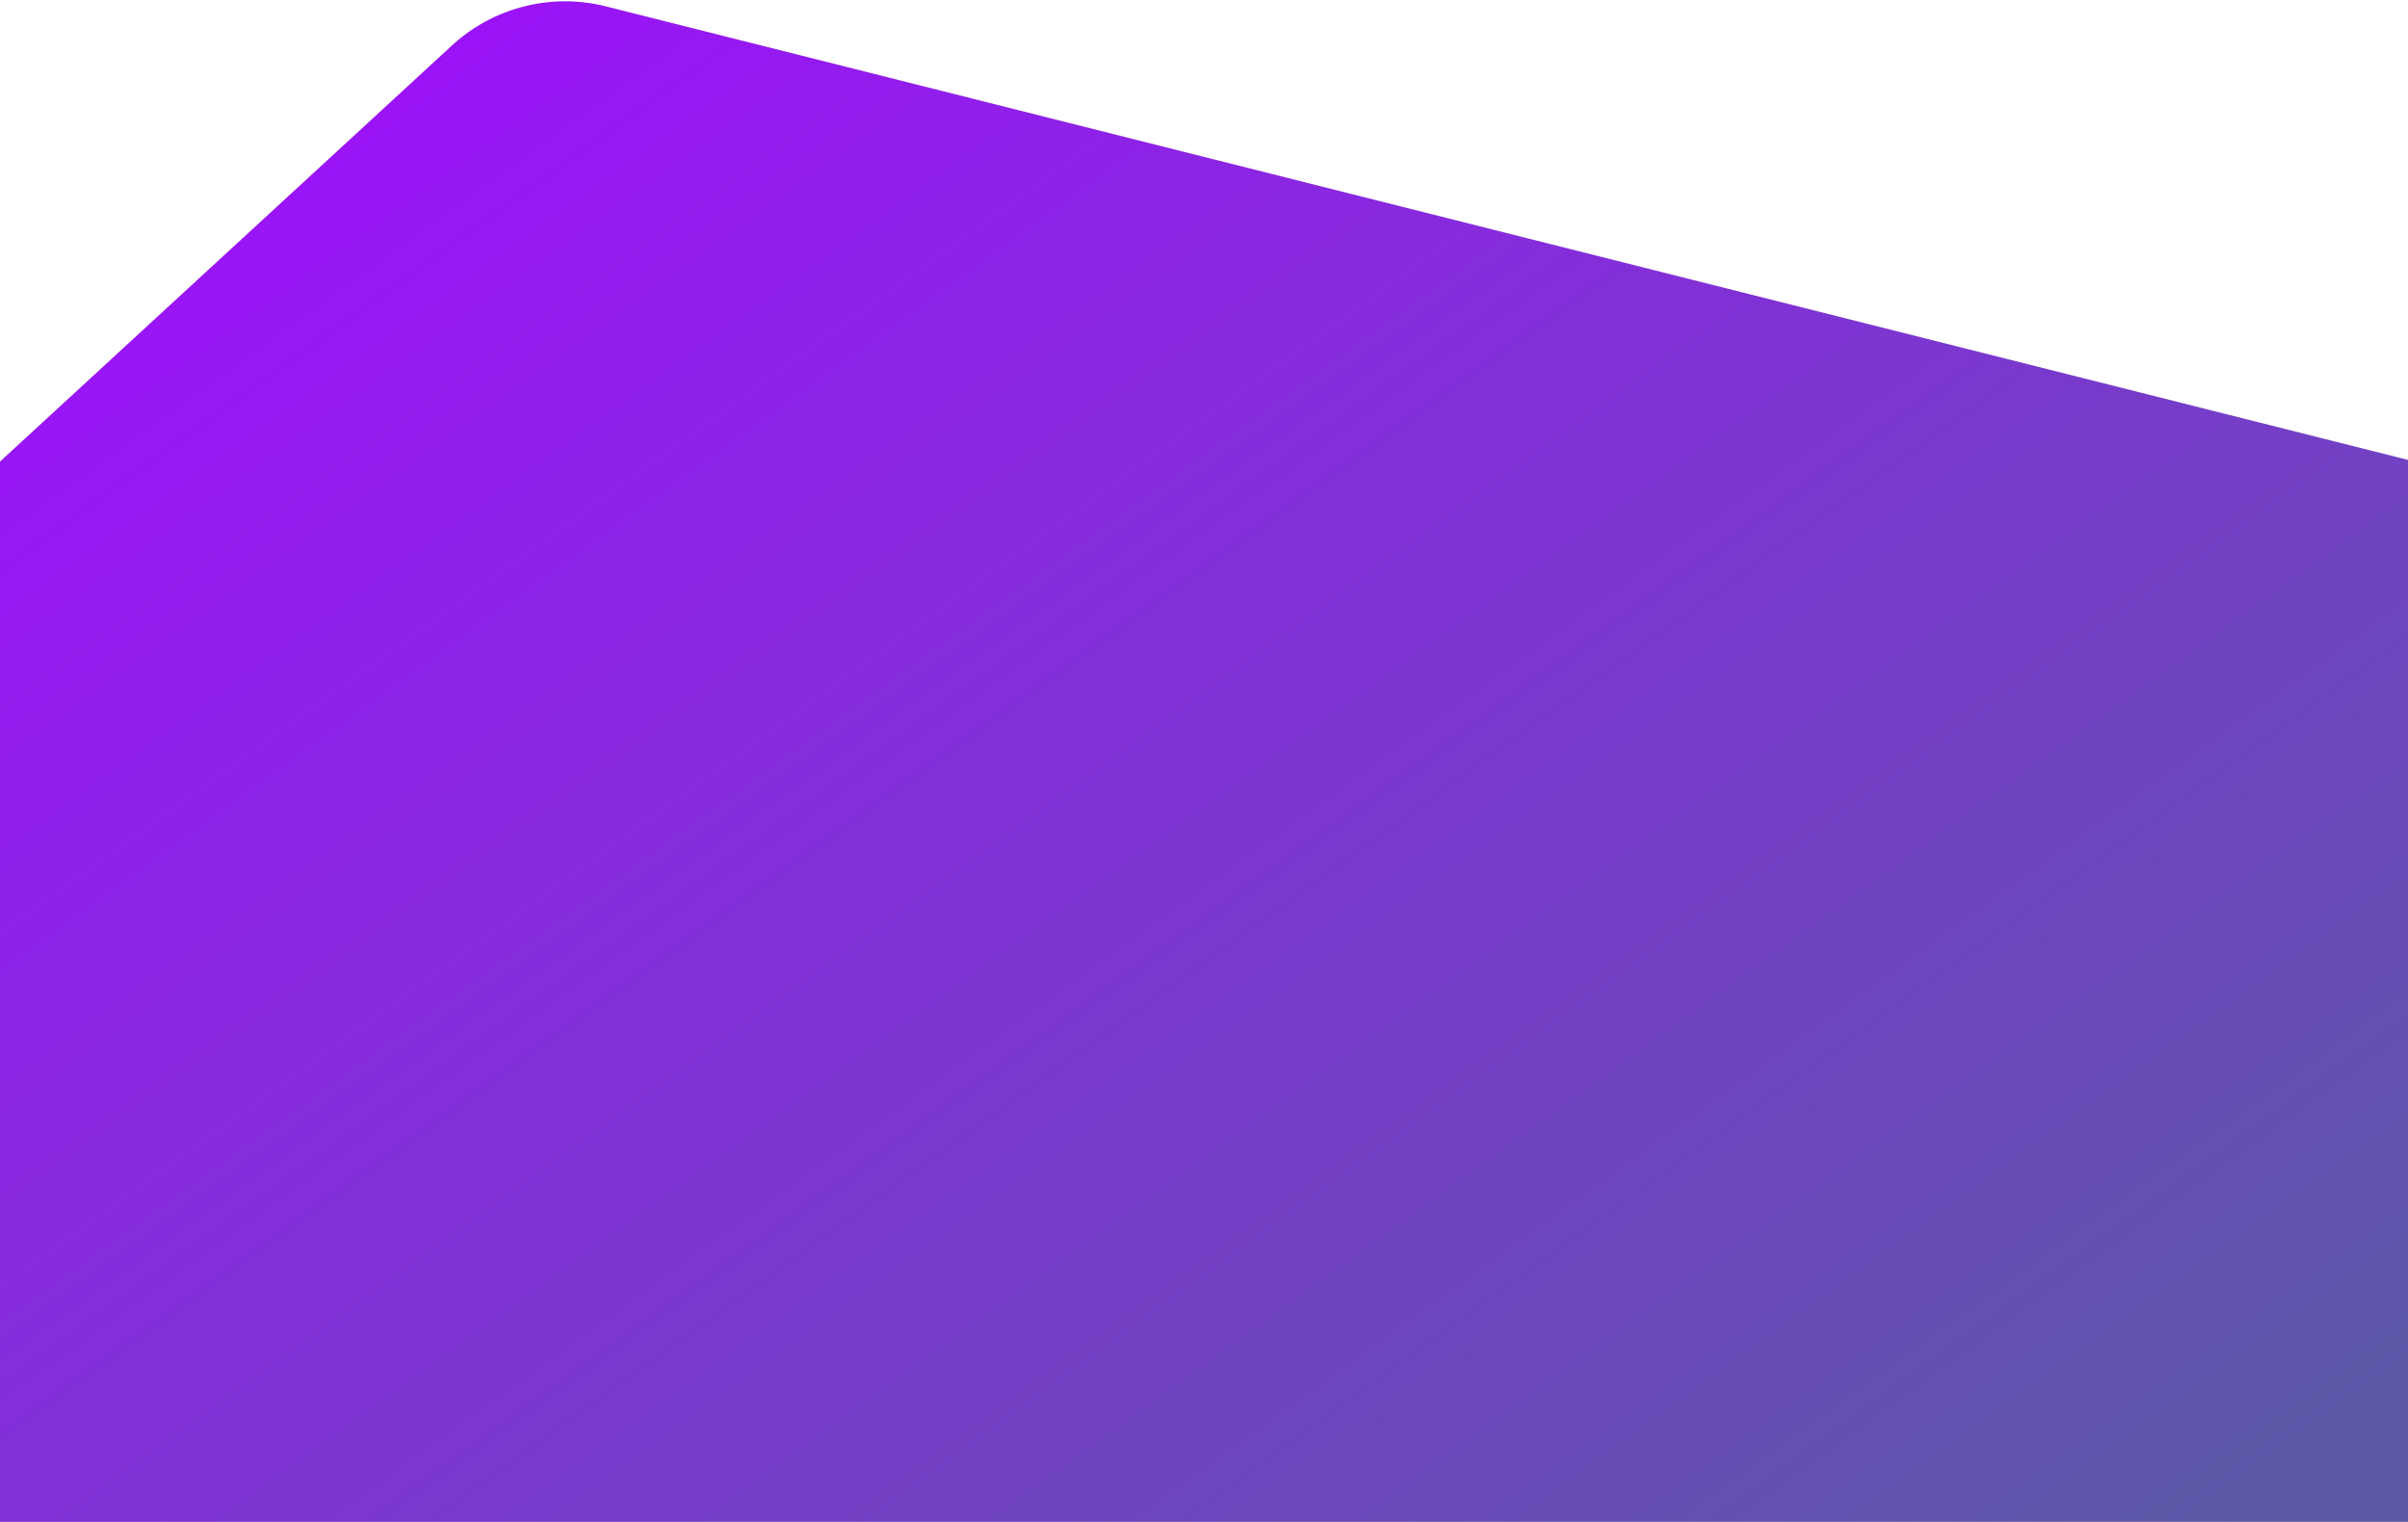 <svg width="1440" height="910" xmlns="http://www.w3.org/2000/svg"><defs><linearGradient x1="0%" y1="13.264%" x2="96.815%" y2="96.309%" id="a"><stop stop-color="#9E0FFC" offset="0%"/><stop stop-color="#5C5AA7" offset="100%"/></linearGradient></defs><path d="M0 4482l270.24-248.779a100 100 0 0 1 92.133-23.405L1440 4481v635H0v-634z" transform="translate(0 -4206)" fill="url(#a)" fill-rule="evenodd"/></svg>